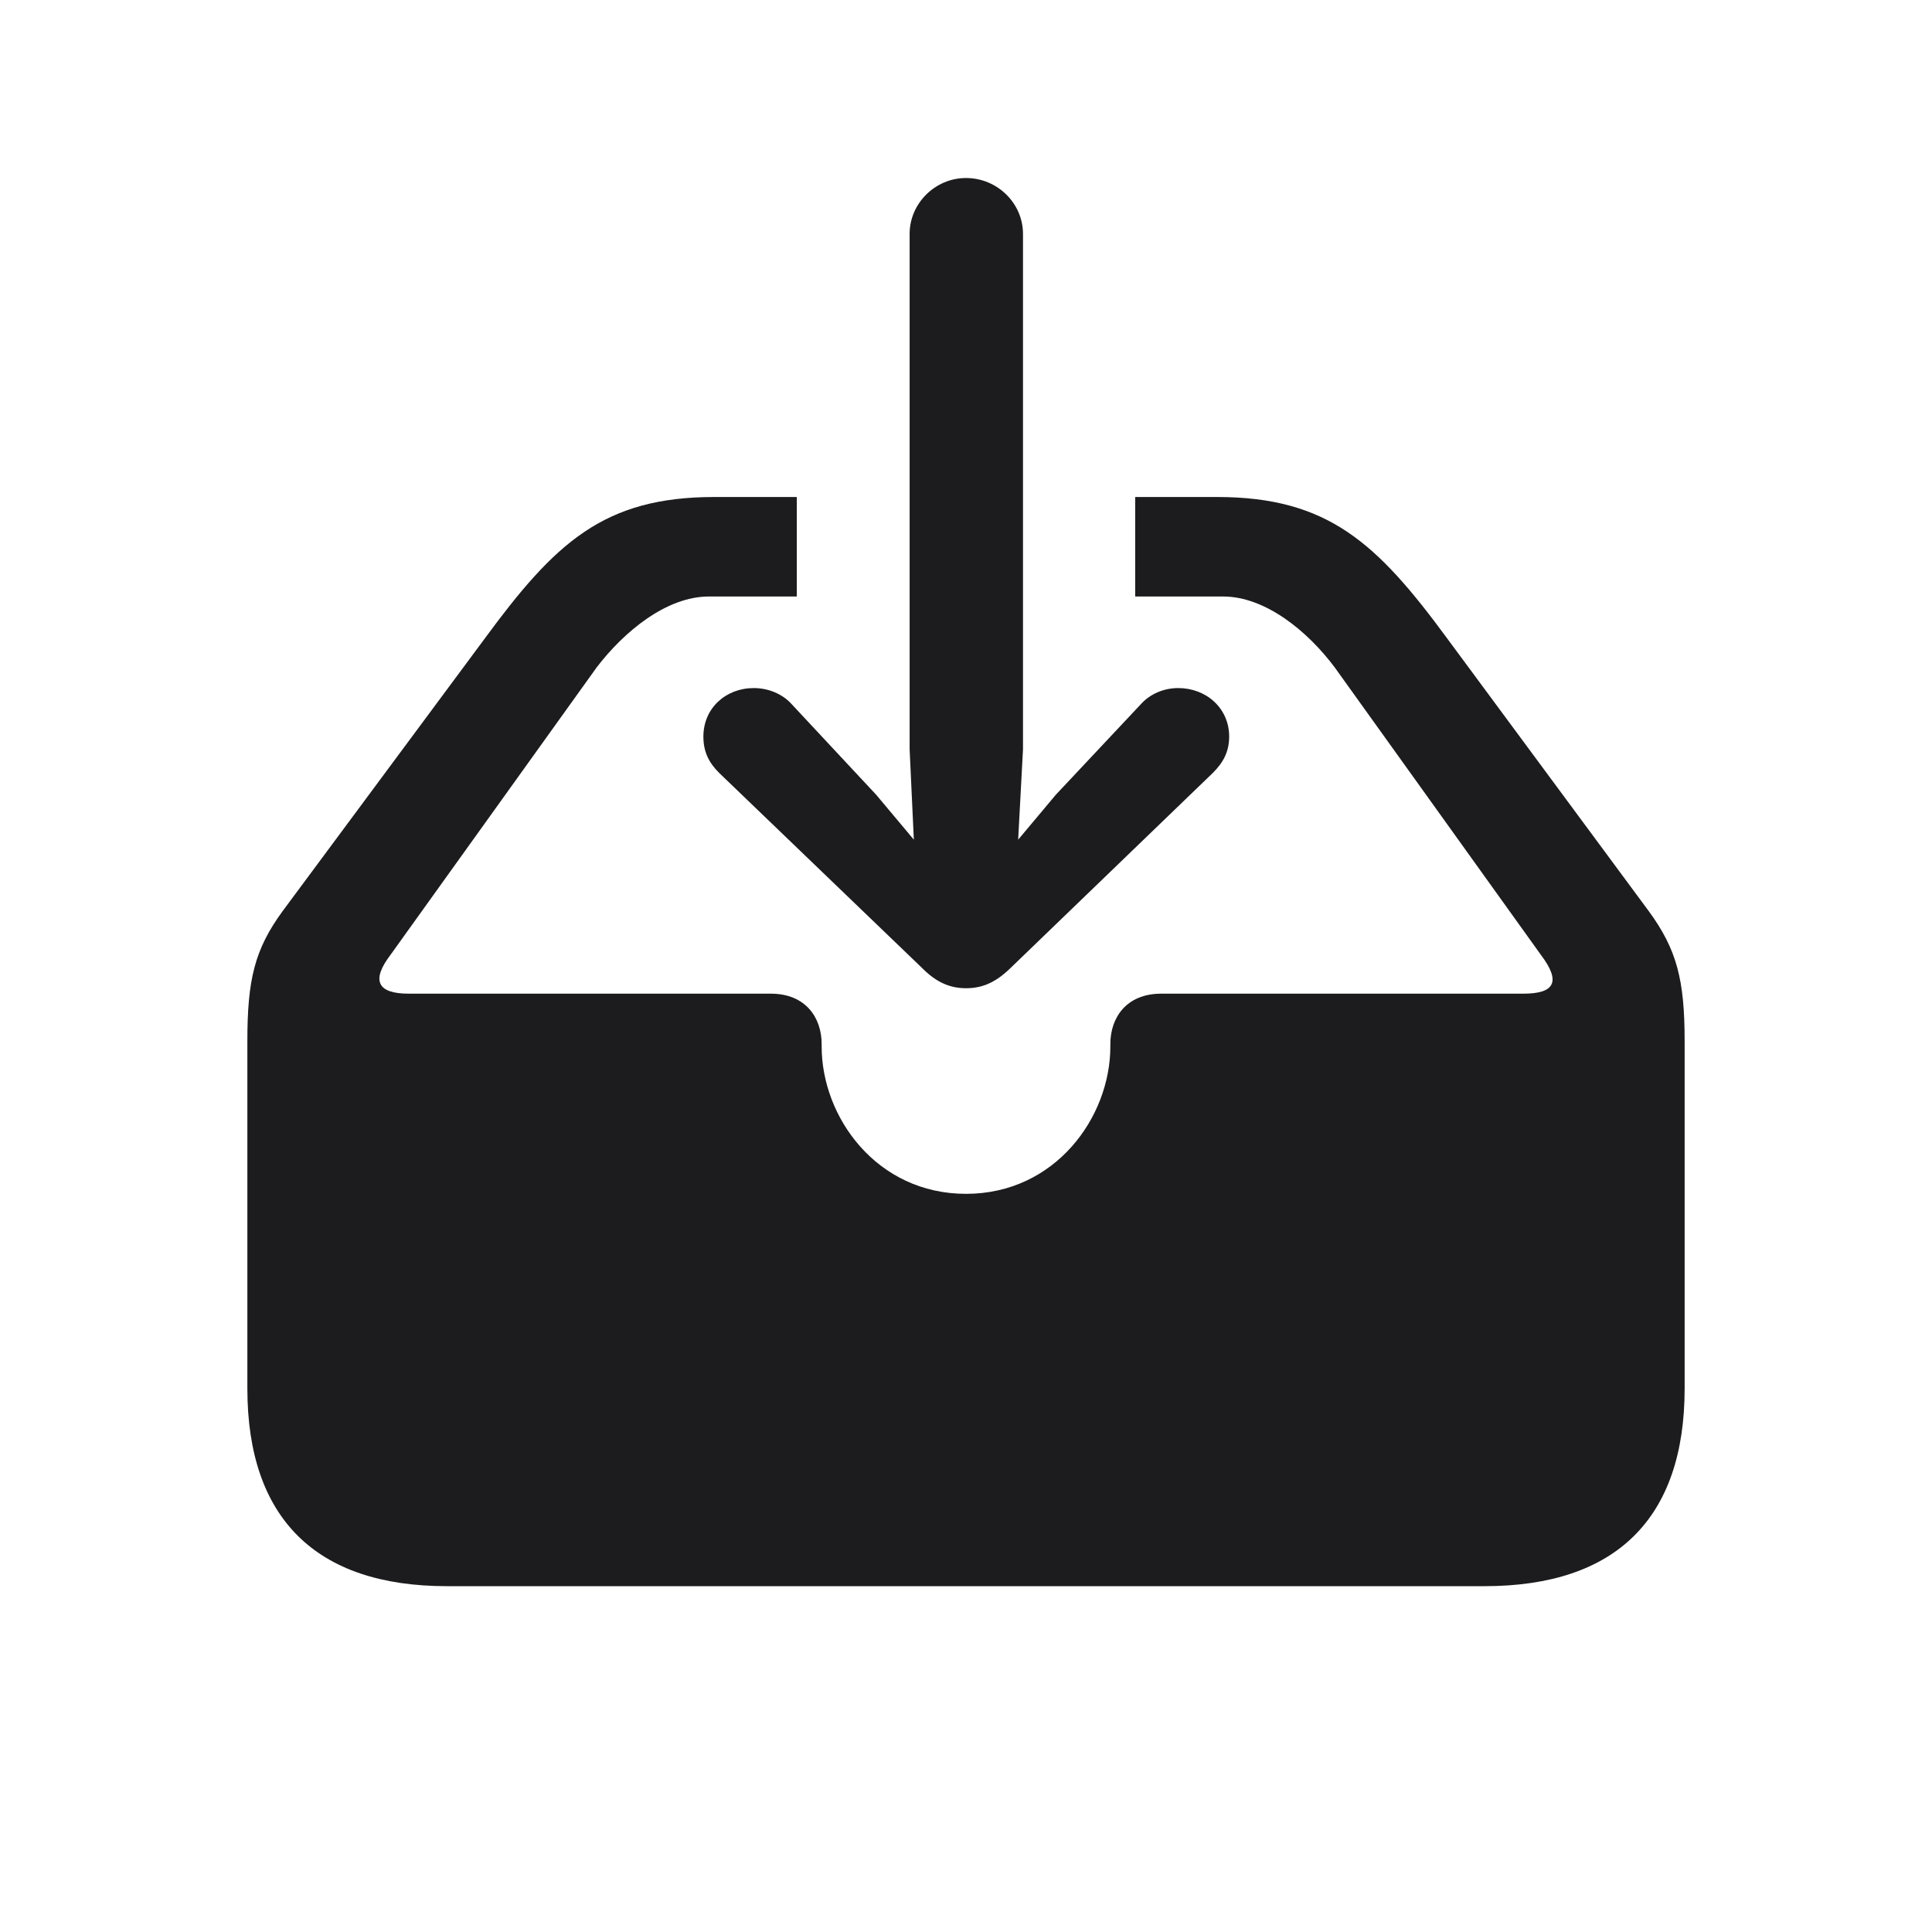 <svg width="28" height="28" viewBox="0 0 28 28" fill="none" xmlns="http://www.w3.org/2000/svg">
<path d="M14 14.322C14.22 14.322 14.413 14.252 14.633 14.041L17.577 11.202C17.727 11.053 17.814 10.895 17.814 10.675C17.814 10.262 17.48 9.972 17.076 9.972C16.874 9.972 16.672 10.051 16.531 10.209L15.301 11.519L14.756 12.169L14.826 10.859V3.389C14.826 2.949 14.457 2.58 14 2.58C13.552 2.58 13.183 2.949 13.183 3.389V10.859L13.244 12.169L12.699 11.519L11.477 10.209C11.337 10.051 11.126 9.972 10.924 9.972C10.52 9.972 10.194 10.262 10.194 10.675C10.194 10.895 10.273 11.053 10.423 11.202L13.376 14.041C13.587 14.252 13.789 14.322 14 14.322ZM6.477 22.988H21.515C23.422 22.988 24.415 22.004 24.415 20.123V15.087C24.415 14.199 24.301 13.76 23.896 13.206L20.979 9.26C19.959 7.871 19.247 7.203 17.639 7.203H16.452V8.645H17.727C18.342 8.645 18.957 9.154 19.344 9.673L22.332 13.839C22.631 14.234 22.525 14.401 22.077 14.401H16.83C16.32 14.401 16.092 14.753 16.092 15.131V15.166C16.092 16.194 15.292 17.302 14 17.302C12.708 17.302 11.908 16.194 11.908 15.166V15.131C11.908 14.753 11.68 14.401 11.17 14.401H5.923C5.466 14.401 5.378 14.208 5.659 13.839L8.647 9.673C9.043 9.154 9.658 8.645 10.273 8.645H11.548V7.203H10.352C8.744 7.203 8.041 7.871 7.021 9.26L4.095 13.206C3.69 13.76 3.585 14.199 3.585 15.087V20.123C3.585 22.004 4.578 22.988 6.477 22.988Z" fill="#1C1C1E"/>
</svg>
